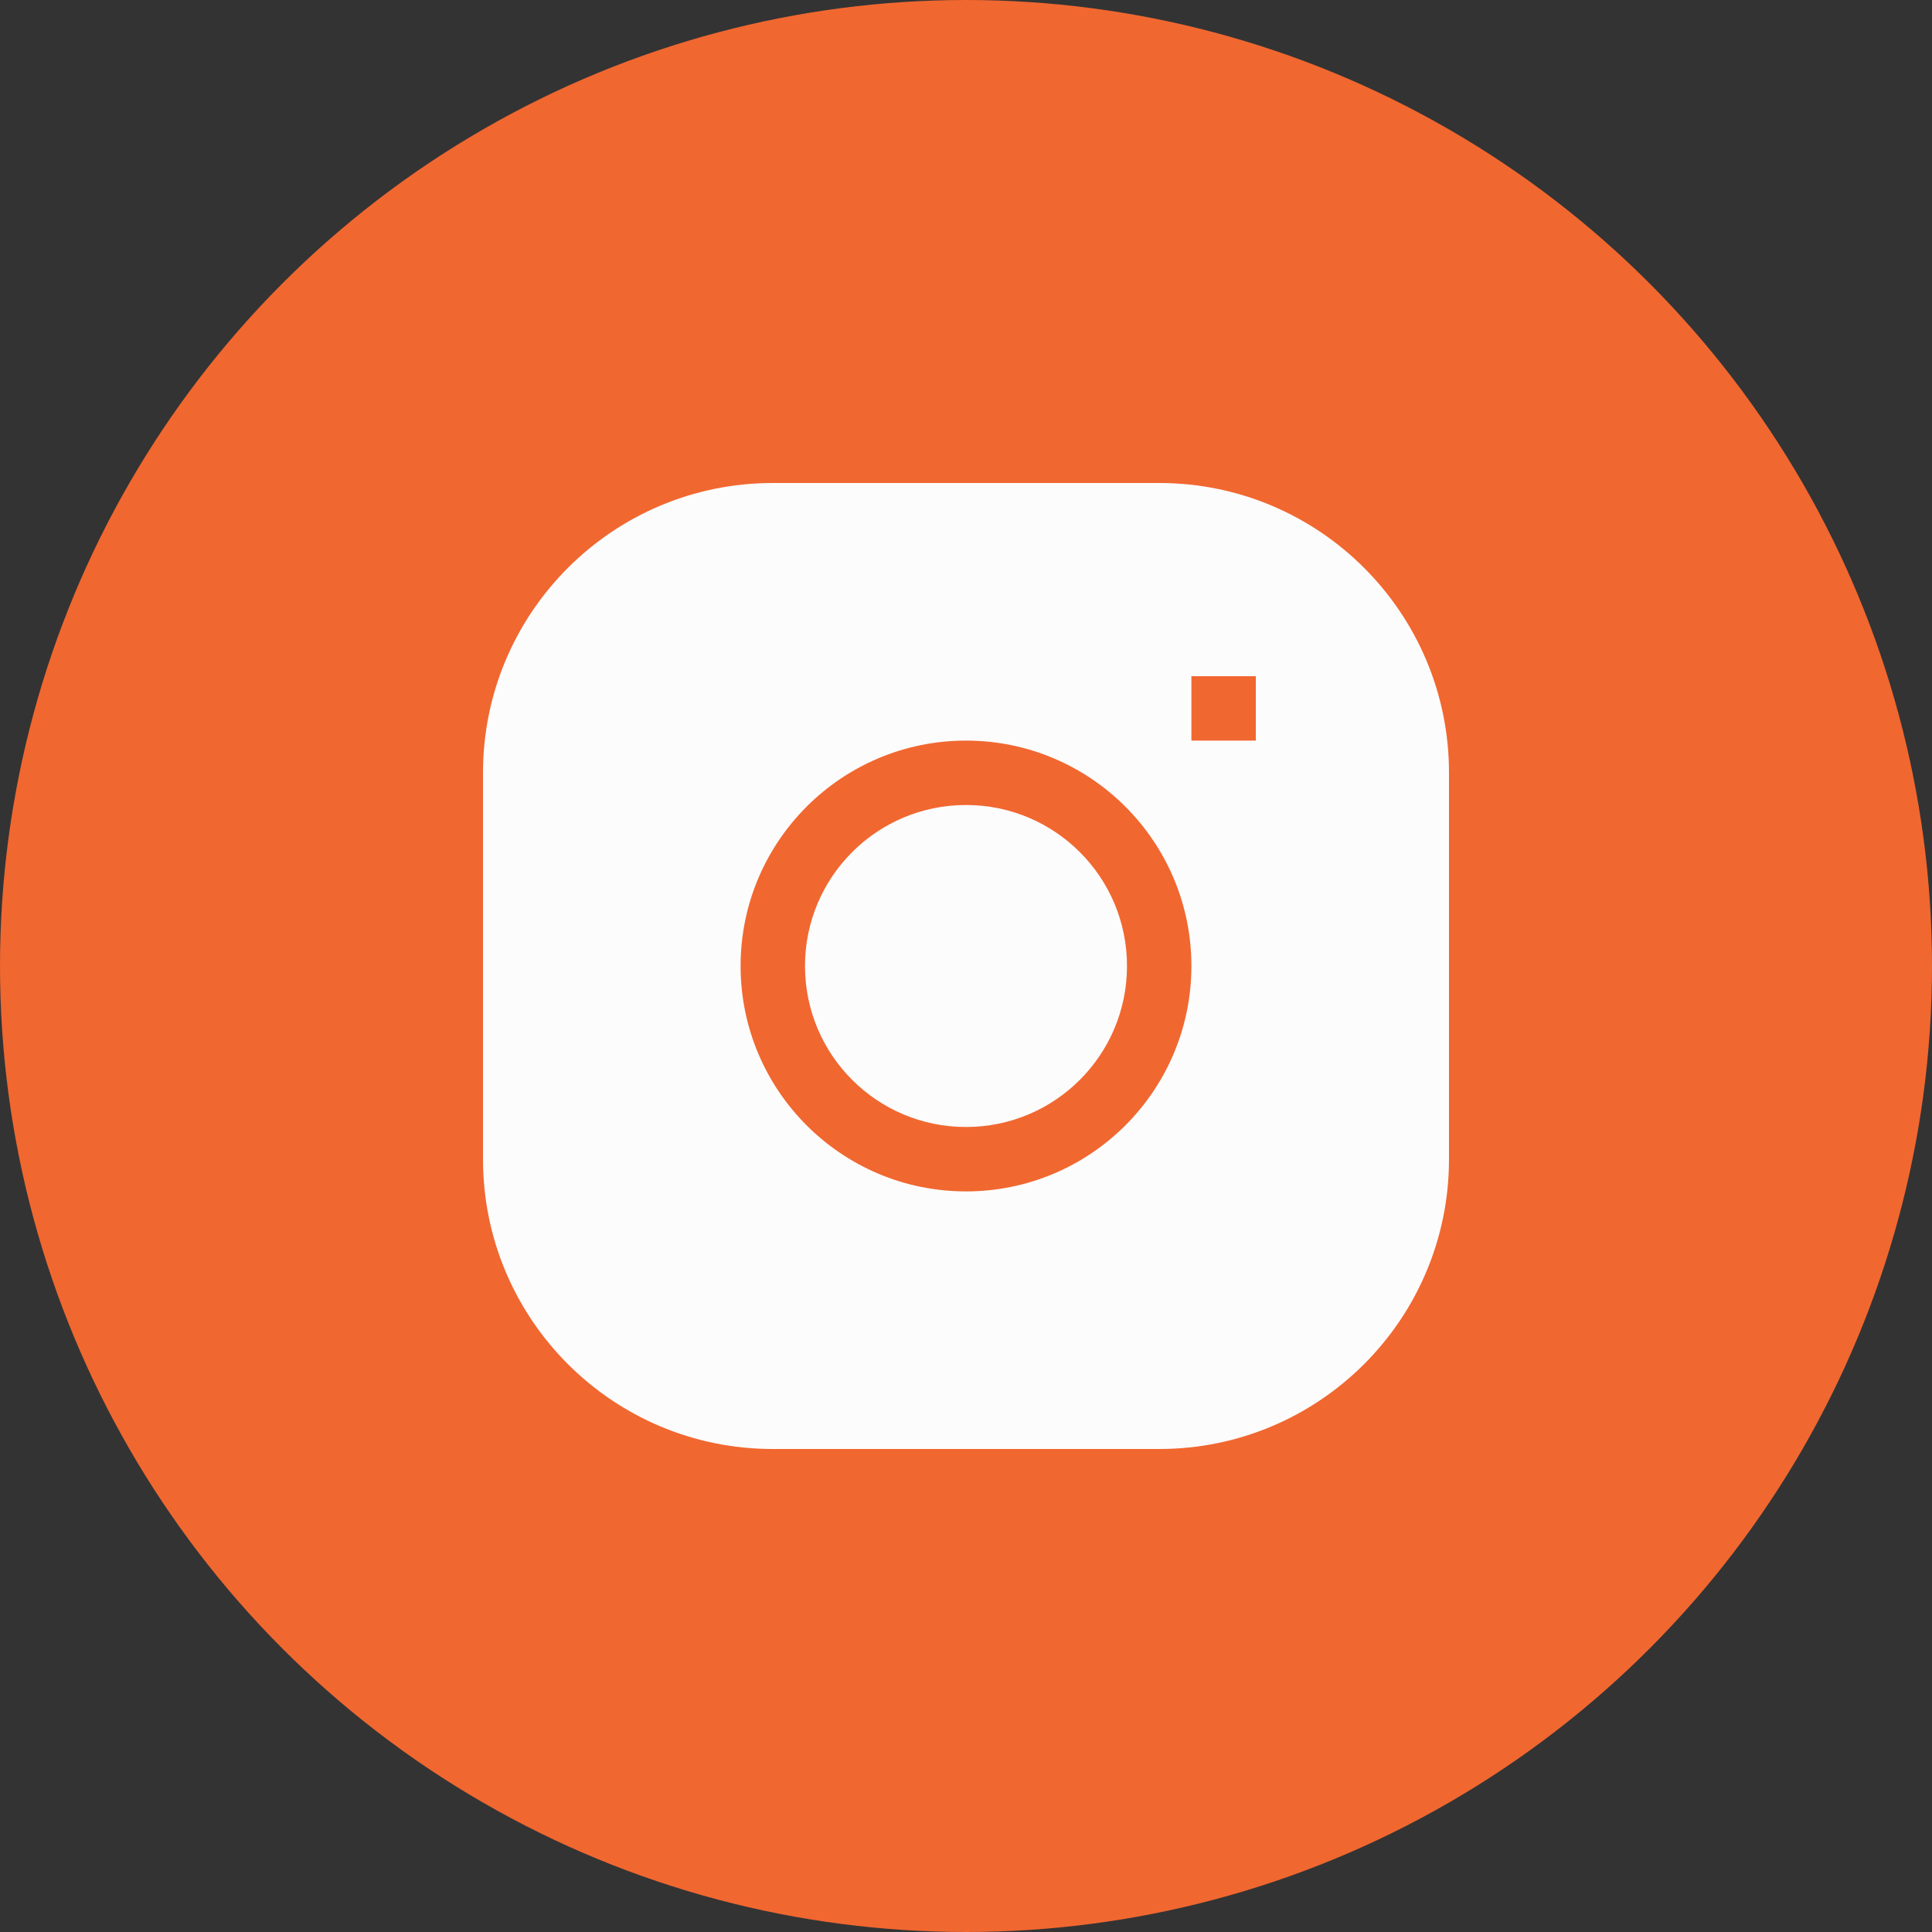 <svg width="24" height="24" viewBox="0 0 24 24" fill="none" xmlns="http://www.w3.org/2000/svg">
<rect x="0" y="0" width="24" height="24" fill="#333333" stroke="none"/>
<circle cx="12" cy="12" r="11" fill="#F16730" stroke="#F16730" stroke-width="2"/>
<path fill-rule="evenodd" clip-rule="evenodd" d="M9.6 6C7.612 6 6 7.612 6 9.6V14.4C6 16.388 7.612 18 9.6 18H14.4C16.388 18 18 16.388 18 14.4V9.6C18 7.612 16.388 6 14.4 6H9.6ZM9.2 12C9.2 10.454 10.454 9.2 12 9.2C13.546 9.2 14.8 10.454 14.8 12C14.8 13.546 13.546 14.8 12 14.8C10.454 14.8 9.2 13.546 9.2 12ZM14.8 9.2H15.6V8.4H14.8V9.2Z" fill="#FCFCFC"/>
<path d="M12 10C10.895 10 10 10.895 10 12C10 13.105 10.895 14 12 14C13.105 14 14 13.105 14 12C14 10.895 13.105 10 12 10Z" fill="#FCFCFC"/>
</svg>
